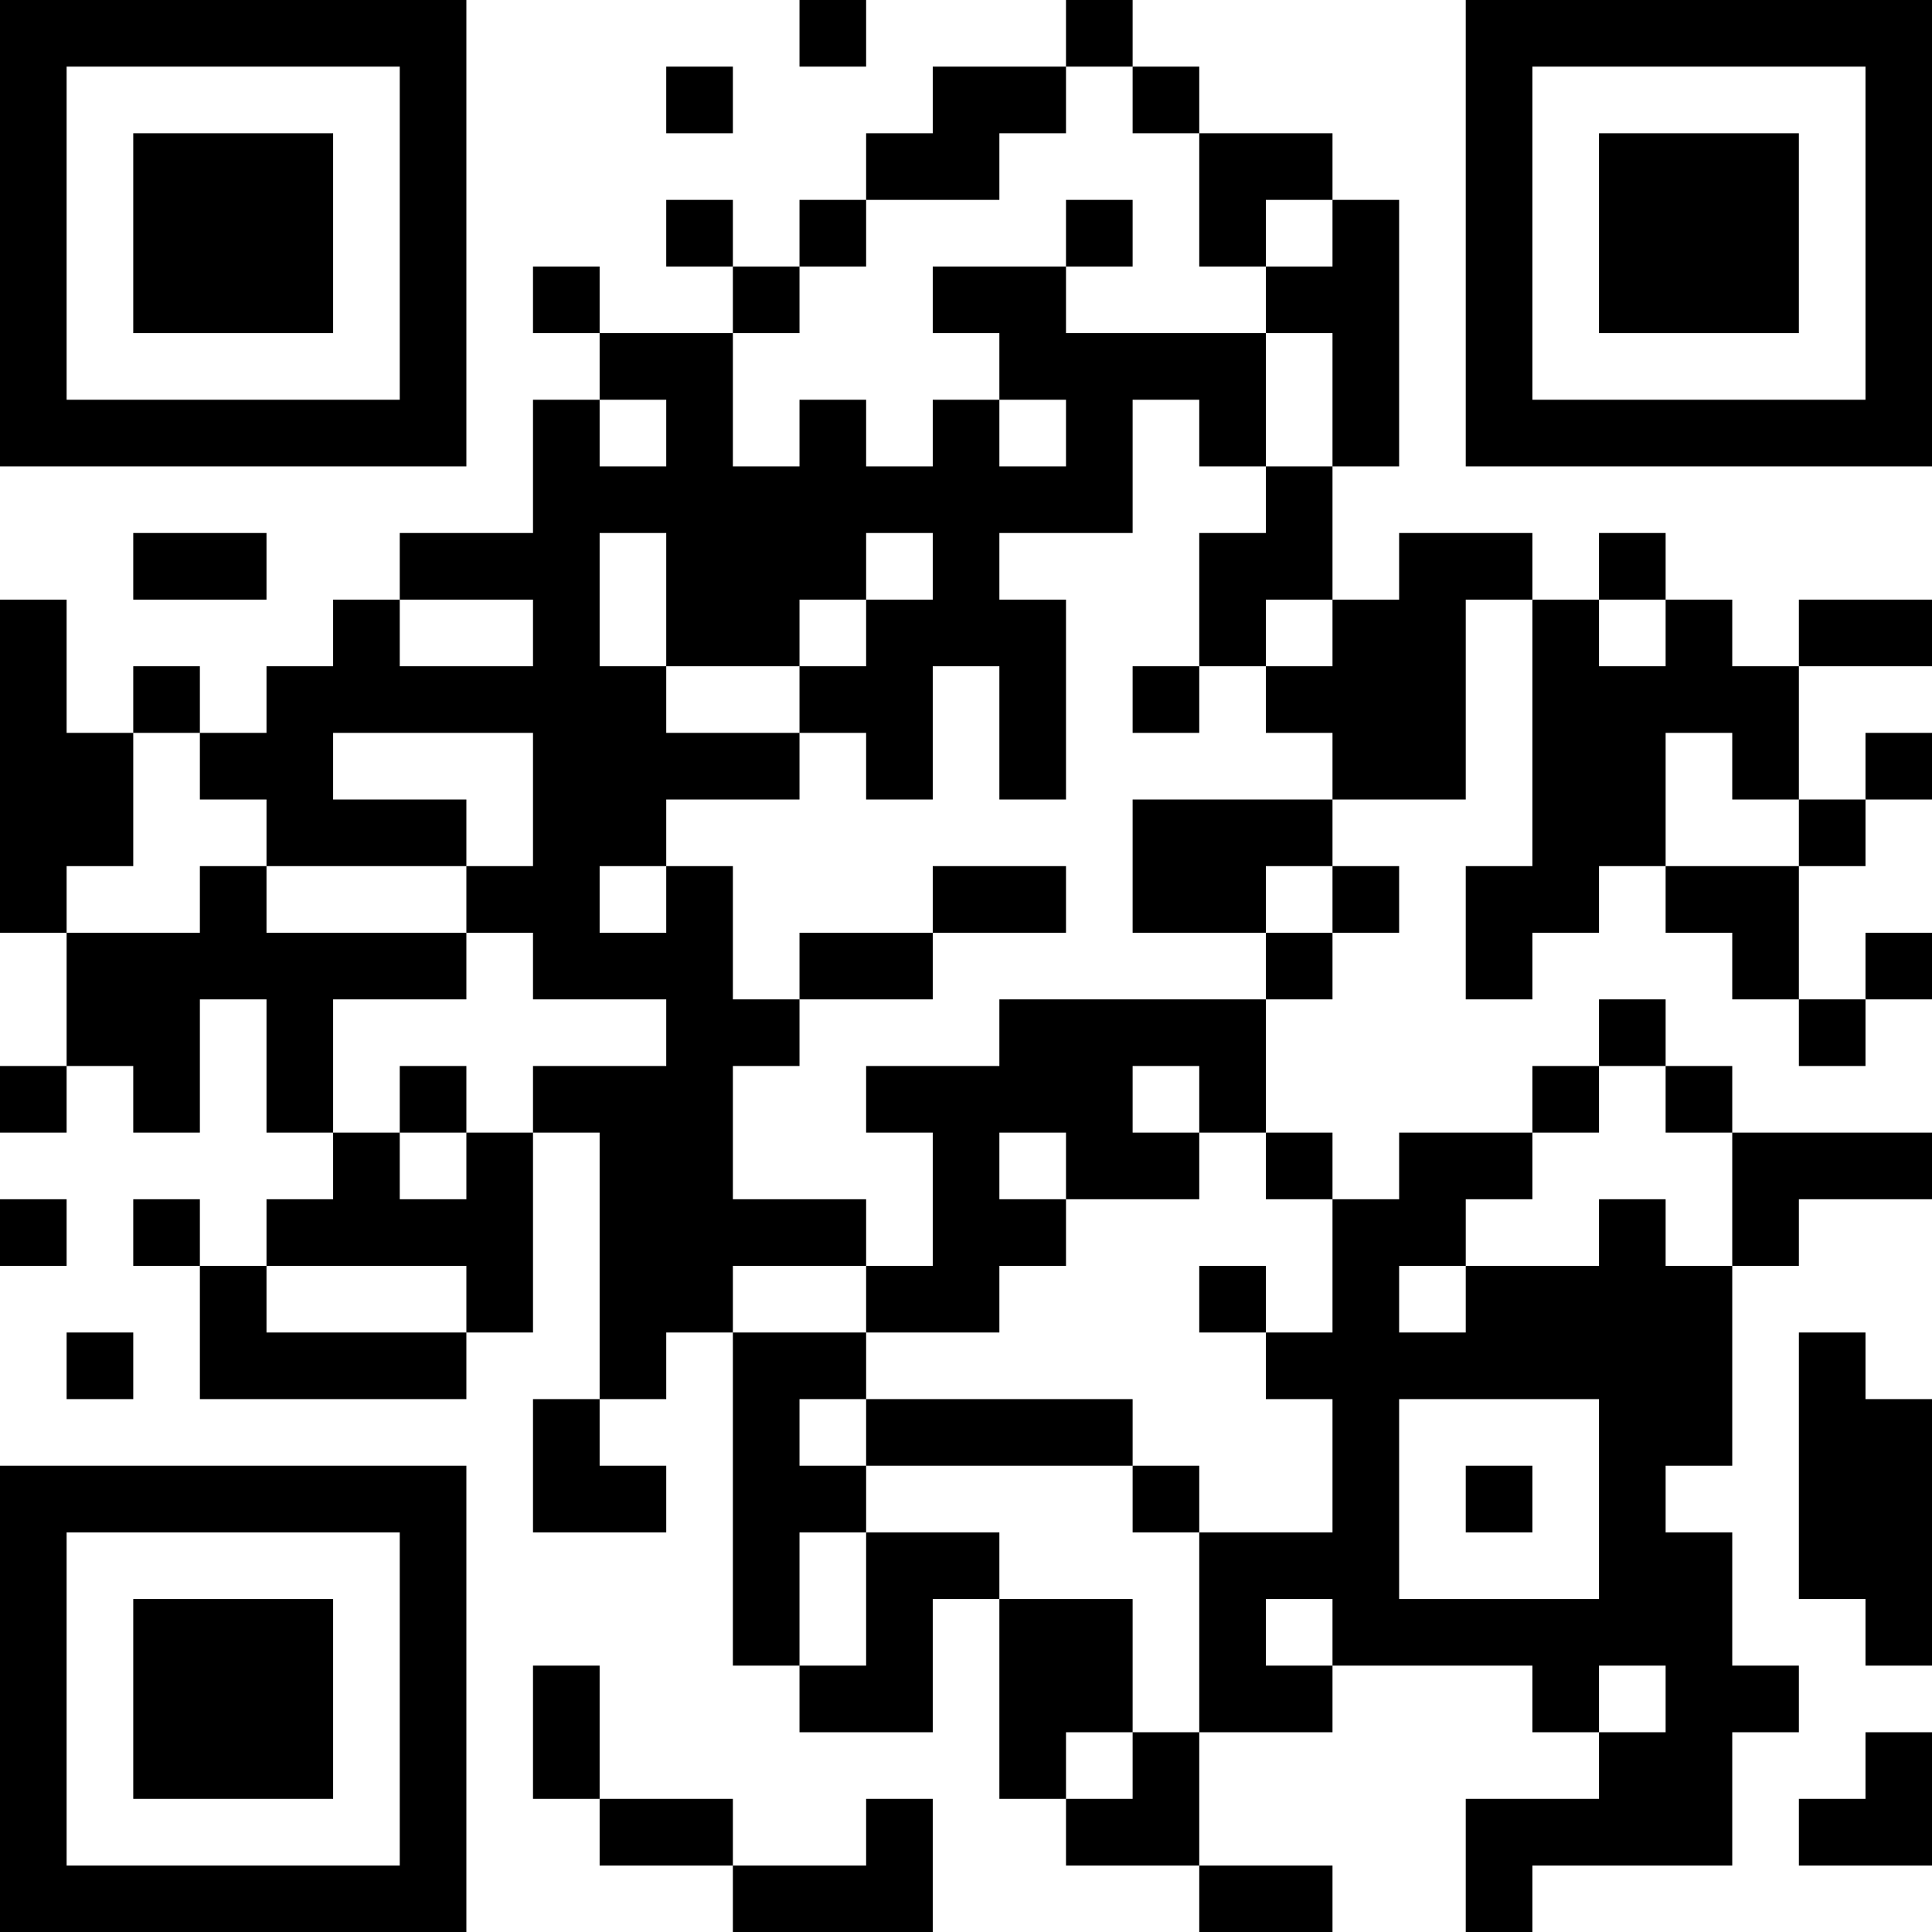 <?xml version="1.0" encoding="UTF-8"?>
<svg xmlns="http://www.w3.org/2000/svg" version="1.1" width="200" height="200" viewBox="0 0 200 200"><rect x="0" y="0" width="200" height="200" fill="#ffffff"/><g transform="scale(6.897)"><g transform="translate(0,0)"><path fill-rule="evenodd" d="M12 0L12 1L13 1L13 0ZM16 0L16 1L14 1L14 2L13 2L13 3L12 3L12 4L11 4L11 3L10 3L10 4L11 4L11 5L9 5L9 4L8 4L8 5L9 5L9 6L8 6L8 8L6 8L6 9L5 9L5 10L4 10L4 11L3 11L3 10L2 10L2 11L1 11L1 9L0 9L0 14L1 14L1 16L0 16L0 17L1 17L1 16L2 16L2 17L3 17L3 15L4 15L4 17L5 17L5 18L4 18L4 19L3 19L3 18L2 18L2 19L3 19L3 21L7 21L7 20L8 20L8 17L9 17L9 21L8 21L8 23L10 23L10 22L9 22L9 21L10 21L10 20L11 20L11 25L12 25L12 26L14 26L14 24L15 24L15 27L16 27L16 28L18 28L18 29L20 29L20 28L18 28L18 26L20 26L20 25L23 25L23 26L24 26L24 27L22 27L22 29L23 29L23 28L26 28L26 26L27 26L27 25L26 25L26 23L25 23L25 22L26 22L26 19L27 19L27 18L29 18L29 17L26 17L26 16L25 16L25 15L24 15L24 16L23 16L23 17L21 17L21 18L20 18L20 17L19 17L19 15L20 15L20 14L21 14L21 13L20 13L20 12L22 12L22 9L23 9L23 13L22 13L22 15L23 15L23 14L24 14L24 13L25 13L25 14L26 14L26 15L27 15L27 16L28 16L28 15L29 15L29 14L28 14L28 15L27 15L27 13L28 13L28 12L29 12L29 11L28 11L28 12L27 12L27 10L29 10L29 9L27 9L27 10L26 10L26 9L25 9L25 8L24 8L24 9L23 9L23 8L21 8L21 9L20 9L20 7L21 7L21 3L20 3L20 2L18 2L18 1L17 1L17 0ZM10 1L10 2L11 2L11 1ZM16 1L16 2L15 2L15 3L13 3L13 4L12 4L12 5L11 5L11 7L12 7L12 6L13 6L13 7L14 7L14 6L15 6L15 7L16 7L16 6L15 6L15 5L14 5L14 4L16 4L16 5L19 5L19 7L18 7L18 6L17 6L17 8L15 8L15 9L16 9L16 12L15 12L15 10L14 10L14 12L13 12L13 11L12 11L12 10L13 10L13 9L14 9L14 8L13 8L13 9L12 9L12 10L10 10L10 8L9 8L9 10L10 10L10 11L12 11L12 12L10 12L10 13L9 13L9 14L10 14L10 13L11 13L11 15L12 15L12 16L11 16L11 18L13 18L13 19L11 19L11 20L13 20L13 21L12 21L12 22L13 22L13 23L12 23L12 25L13 25L13 23L15 23L15 24L17 24L17 26L16 26L16 27L17 27L17 26L18 26L18 23L20 23L20 21L19 21L19 20L20 20L20 18L19 18L19 17L18 17L18 16L17 16L17 17L18 17L18 18L16 18L16 17L15 17L15 18L16 18L16 19L15 19L15 20L13 20L13 19L14 19L14 17L13 17L13 16L15 16L15 15L19 15L19 14L20 14L20 13L19 13L19 14L17 14L17 12L20 12L20 11L19 11L19 10L20 10L20 9L19 9L19 10L18 10L18 8L19 8L19 7L20 7L20 5L19 5L19 4L20 4L20 3L19 3L19 4L18 4L18 2L17 2L17 1ZM16 3L16 4L17 4L17 3ZM9 6L9 7L10 7L10 6ZM2 8L2 9L4 9L4 8ZM6 9L6 10L8 10L8 9ZM24 9L24 10L25 10L25 9ZM17 10L17 11L18 11L18 10ZM2 11L2 13L1 13L1 14L3 14L3 13L4 13L4 14L7 14L7 15L5 15L5 17L6 17L6 18L7 18L7 17L8 17L8 16L10 16L10 15L8 15L8 14L7 14L7 13L8 13L8 11L5 11L5 12L7 12L7 13L4 13L4 12L3 12L3 11ZM25 11L25 13L27 13L27 12L26 12L26 11ZM14 13L14 14L12 14L12 15L14 15L14 14L16 14L16 13ZM6 16L6 17L7 17L7 16ZM24 16L24 17L23 17L23 18L22 18L22 19L21 19L21 20L22 20L22 19L24 19L24 18L25 18L25 19L26 19L26 17L25 17L25 16ZM0 18L0 19L1 19L1 18ZM4 19L4 20L7 20L7 19ZM18 19L18 20L19 20L19 19ZM1 20L1 21L2 21L2 20ZM27 20L27 24L28 24L28 25L29 25L29 21L28 21L28 20ZM13 21L13 22L17 22L17 23L18 23L18 22L17 22L17 21ZM21 21L21 24L24 24L24 21ZM22 22L22 23L23 23L23 22ZM19 24L19 25L20 25L20 24ZM8 25L8 27L9 27L9 28L11 28L11 29L14 29L14 27L13 27L13 28L11 28L11 27L9 27L9 25ZM24 25L24 26L25 26L25 25ZM28 26L28 27L27 27L27 28L29 28L29 26ZM0 0L0 7L7 7L7 0ZM1 1L1 6L6 6L6 1ZM2 2L2 5L5 5L5 2ZM22 0L22 7L29 7L29 0ZM23 1L23 6L28 6L28 1ZM24 2L24 5L27 5L27 2ZM0 22L0 29L7 29L7 22ZM1 23L1 28L6 28L6 23ZM2 24L2 27L5 27L5 24Z" fill="#000000"/></g></g></svg>
